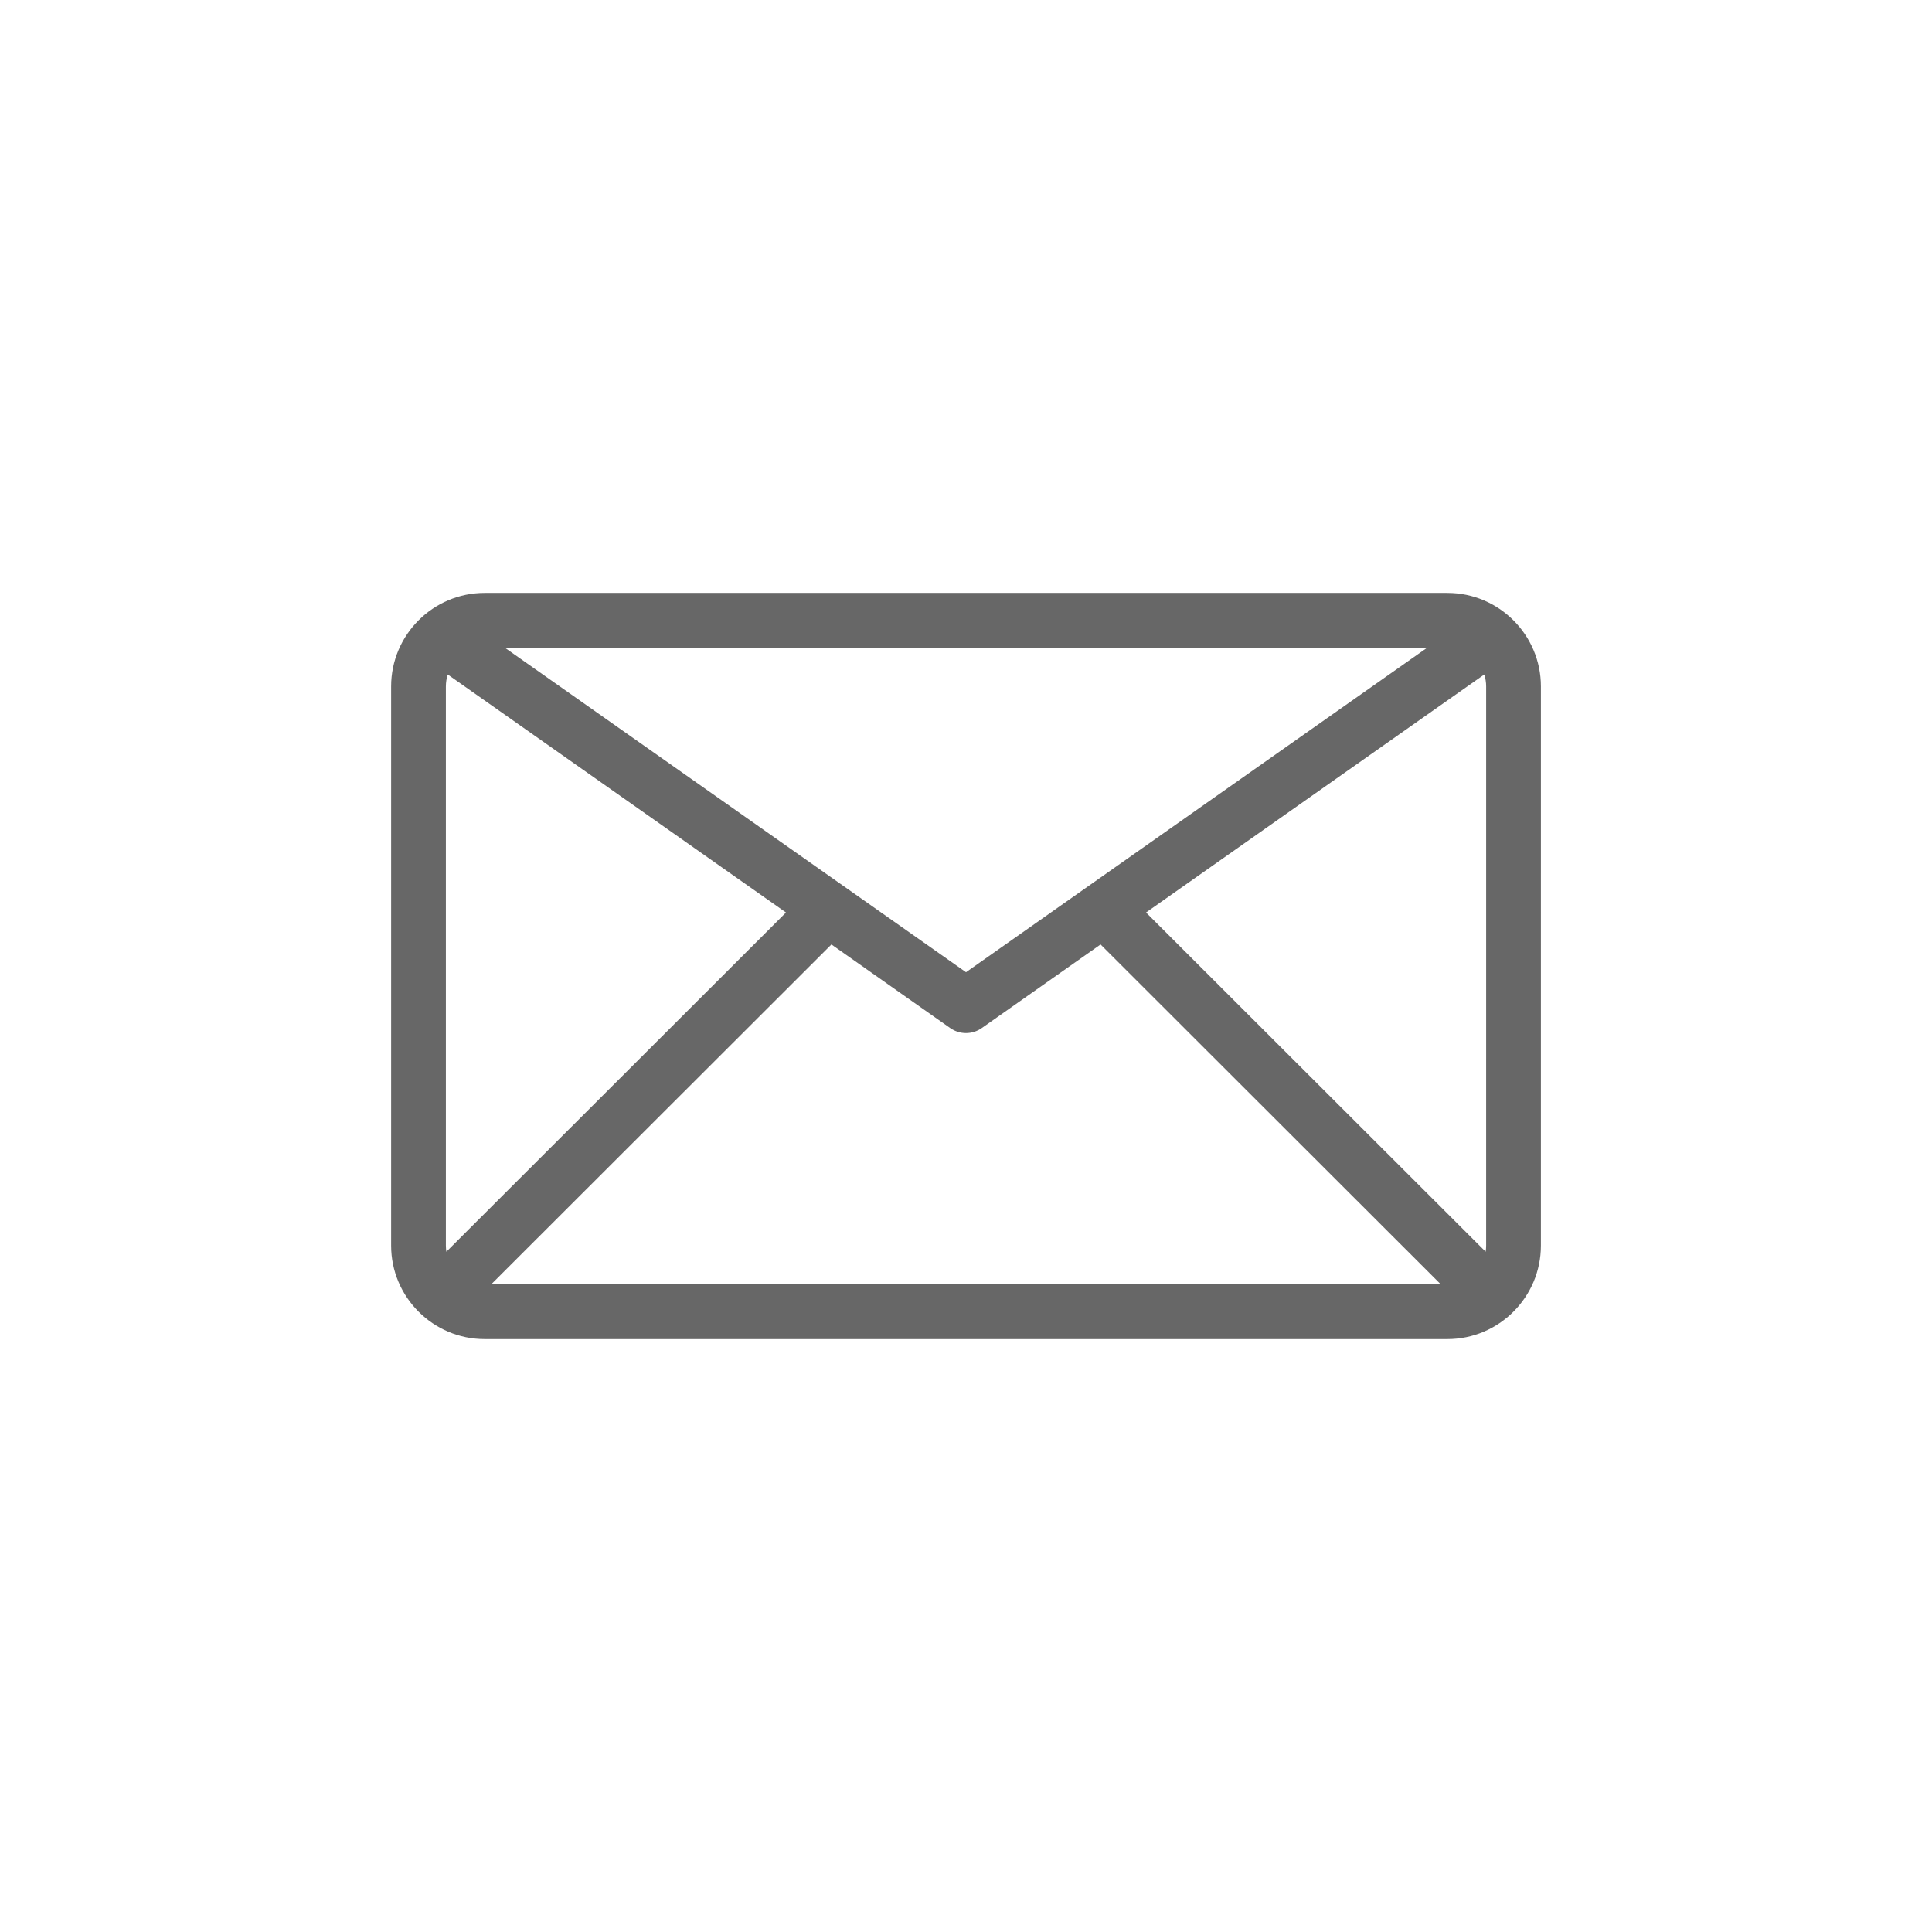 <?xml version="1.0" encoding="UTF-8"?>
<svg width="752pt" height="752pt" version="1.1" viewBox="0 0 752 752" xmlns="http://www.w3.org/2000/svg">
 <path d="m563.36 230.78h-374.71c-20.078 0-36.41 16.336-36.41 36.41v217.62c0 20.078 16.336 36.41 36.41 36.41h374.71c20.078 0 36.41-16.336 36.41-36.41l0.004-217.61c0-20.078-16.336-36.414-36.414-36.414zm-7.82 21.312-179.54 126.33-179.53-126.33zm-381.8 235.13c-0.125-0.789-0.191-1.594-0.191-2.414v-217.61c0-1.625 0.258-3.188 0.734-4.656l131.65 92.637zm17.449 12.688 132.43-132.29 46.246 32.543c1.844 1.293 3.988 1.941 6.133 1.941s4.293-0.648 6.133-1.941l46.246-32.543 132.43 132.29zm387.27-15.102c0 0.82-0.066 1.625-0.195 2.41l-132.19-132.04 131.65-92.637c0.48 1.465 0.738 3.031 0.738 4.656z" fill="#676767"/>
</svg>
